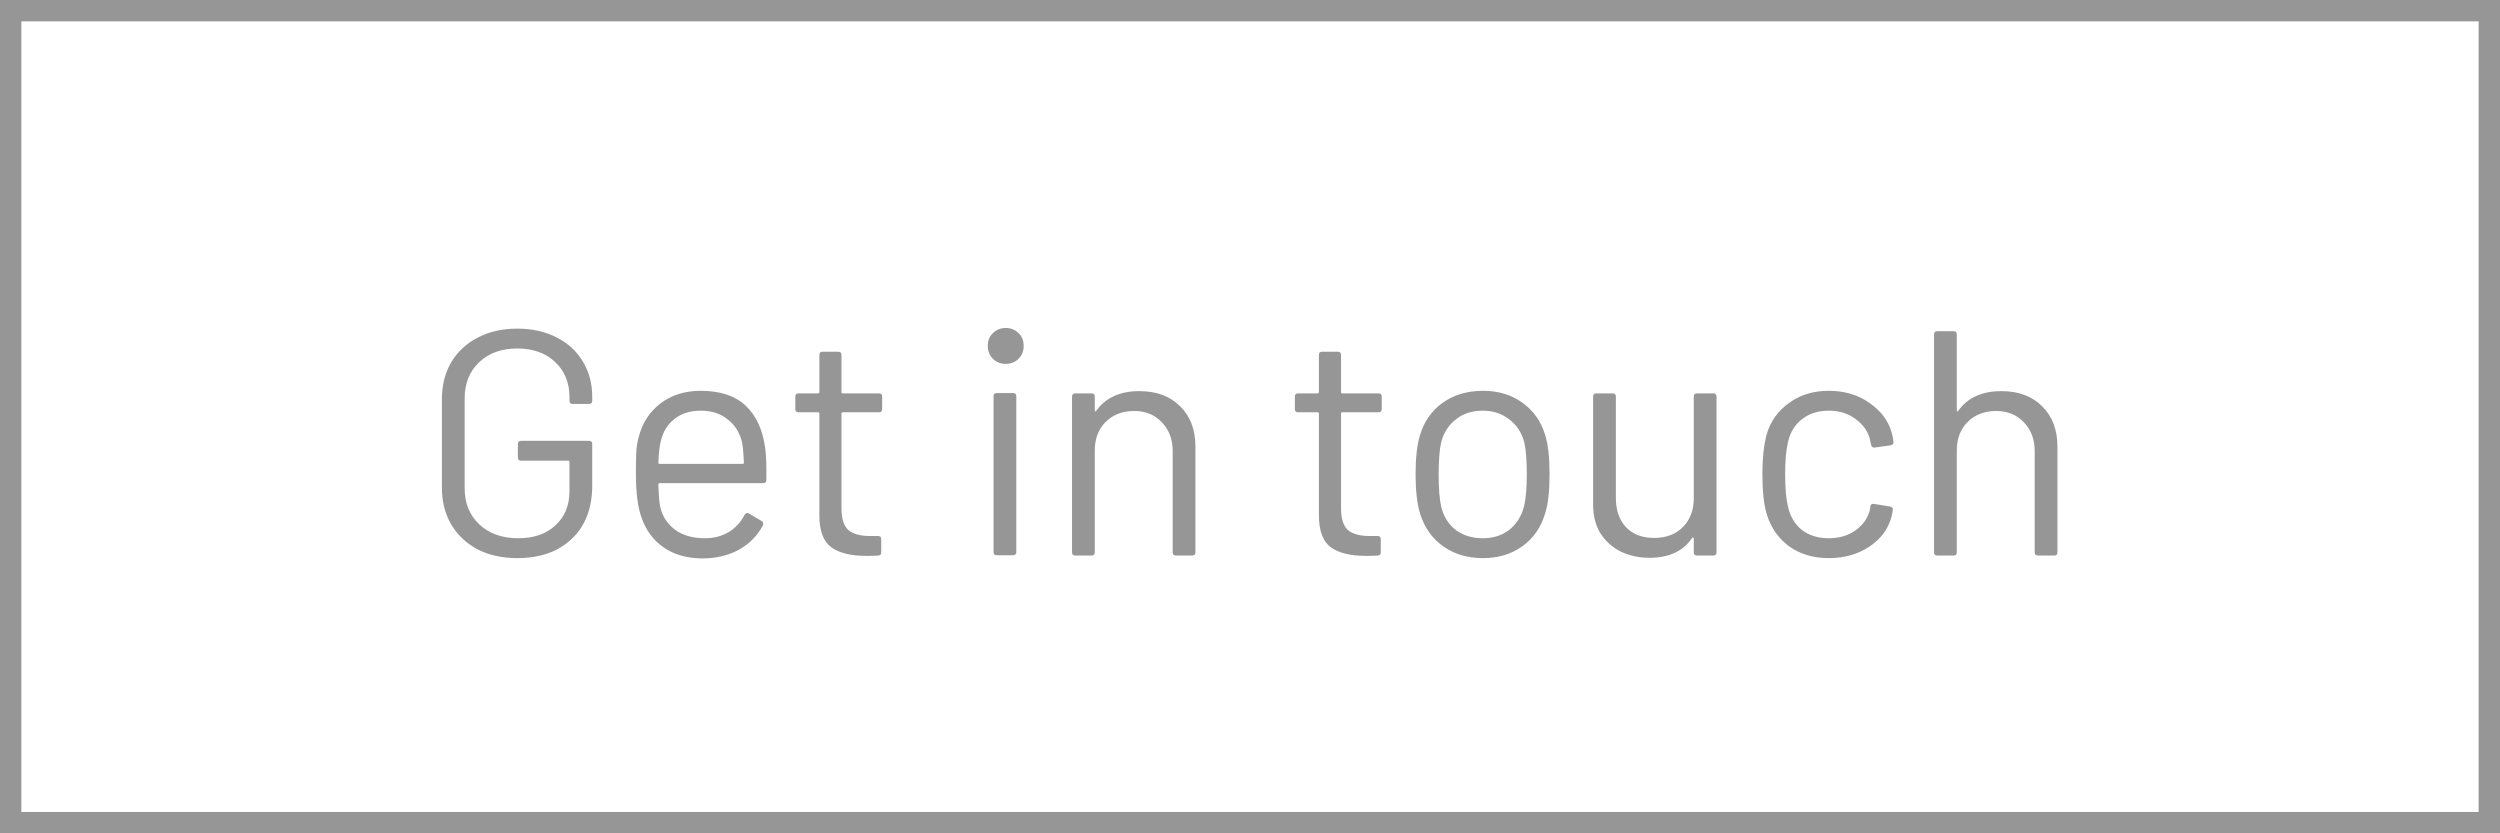 <svg width="117" height="39" viewBox="0 0 117 39" fill="none" xmlns="http://www.w3.org/2000/svg">
<rect opacity="0.6" x="0.5" y="0.5" width="116" height="38" stroke="#515151"/>
<path d="M24.206 26.12C23.506 26.12 22.891 25.985 22.361 25.715C21.831 25.435 21.416 25.045 21.116 24.545C20.826 24.045 20.681 23.47 20.681 22.82V18.68C20.681 18.03 20.826 17.455 21.116 16.955C21.416 16.455 21.831 16.07 22.361 15.8C22.891 15.52 23.506 15.38 24.206 15.38C24.896 15.38 25.506 15.515 26.036 15.785C26.576 16.055 26.991 16.435 27.281 16.925C27.571 17.405 27.716 17.95 27.716 18.56V18.755C27.716 18.855 27.666 18.905 27.566 18.905H26.801C26.701 18.905 26.651 18.855 26.651 18.755V18.575C26.651 17.905 26.426 17.36 25.976 16.94C25.536 16.52 24.946 16.31 24.206 16.31C23.466 16.31 22.871 16.525 22.421 16.955C21.971 17.385 21.746 17.95 21.746 18.65V22.85C21.746 23.55 21.976 24.115 22.436 24.545C22.896 24.975 23.501 25.19 24.251 25.19C24.981 25.19 25.561 24.99 25.991 24.59C26.431 24.19 26.651 23.655 26.651 22.985V21.62C26.651 21.58 26.631 21.56 26.591 21.56H24.386C24.286 21.56 24.236 21.51 24.236 21.41V20.78C24.236 20.68 24.286 20.63 24.386 20.63H27.566C27.666 20.63 27.716 20.68 27.716 20.78V22.715C27.716 23.785 27.396 24.62 26.756 25.22C26.126 25.82 25.276 26.12 24.206 26.12ZM35.806 20.93C35.846 21.21 35.866 21.56 35.866 21.98V22.46C35.866 22.56 35.816 22.61 35.716 22.61H30.871C30.831 22.61 30.811 22.63 30.811 22.67C30.831 23.22 30.861 23.575 30.901 23.735C31.011 24.185 31.246 24.54 31.606 24.8C31.966 25.06 32.426 25.19 32.986 25.19C33.406 25.19 33.776 25.095 34.096 24.905C34.416 24.715 34.666 24.445 34.846 24.095C34.906 24.005 34.976 23.985 35.056 24.035L35.641 24.38C35.721 24.43 35.741 24.5 35.701 24.59C35.451 25.07 35.076 25.45 34.576 25.73C34.076 26 33.501 26.135 32.851 26.135C32.141 26.125 31.546 25.955 31.066 25.625C30.586 25.295 30.241 24.835 30.031 24.245C29.851 23.765 29.761 23.075 29.761 22.175C29.761 21.755 29.766 21.415 29.776 21.155C29.796 20.885 29.836 20.645 29.896 20.435C30.066 19.785 30.406 19.265 30.916 18.875C31.436 18.485 32.061 18.29 32.791 18.29C33.701 18.29 34.401 18.52 34.891 18.98C35.381 19.44 35.686 20.09 35.806 20.93ZM32.791 19.22C32.301 19.22 31.891 19.35 31.561 19.61C31.241 19.86 31.031 20.2 30.931 20.63C30.871 20.84 30.831 21.18 30.811 21.65C30.811 21.69 30.831 21.71 30.871 21.71H34.756C34.796 21.71 34.816 21.69 34.816 21.65C34.796 21.2 34.766 20.88 34.726 20.69C34.616 20.24 34.391 19.885 34.051 19.625C33.721 19.355 33.301 19.22 32.791 19.22ZM41.286 19.145C41.286 19.245 41.236 19.295 41.136 19.295H39.441C39.401 19.295 39.381 19.315 39.381 19.355V23.78C39.381 24.26 39.486 24.6 39.696 24.8C39.916 24.99 40.256 25.085 40.716 25.085H41.091C41.191 25.085 41.241 25.135 41.241 25.235V25.85C41.241 25.95 41.191 26 41.091 26C40.971 26.01 40.786 26.015 40.536 26.015C39.816 26.015 39.271 25.88 38.901 25.61C38.531 25.34 38.346 24.84 38.346 24.11V19.355C38.346 19.315 38.326 19.295 38.286 19.295H37.371C37.271 19.295 37.221 19.245 37.221 19.145V18.56C37.221 18.46 37.271 18.41 37.371 18.41H38.286C38.326 18.41 38.346 18.39 38.346 18.35V16.61C38.346 16.51 38.396 16.46 38.496 16.46H39.231C39.331 16.46 39.381 16.51 39.381 16.61V18.35C39.381 18.39 39.401 18.41 39.441 18.41H41.136C41.236 18.41 41.286 18.46 41.286 18.56V19.145ZM47.068 17.03C46.828 17.03 46.628 16.95 46.468 16.79C46.308 16.63 46.228 16.43 46.228 16.19C46.228 15.94 46.308 15.74 46.468 15.59C46.628 15.43 46.828 15.35 47.068 15.35C47.308 15.35 47.508 15.43 47.668 15.59C47.828 15.74 47.908 15.94 47.908 16.19C47.908 16.43 47.828 16.63 47.668 16.79C47.508 16.95 47.308 17.03 47.068 17.03ZM46.648 25.985C46.548 25.985 46.498 25.935 46.498 25.835V18.545C46.498 18.445 46.548 18.395 46.648 18.395H47.413C47.513 18.395 47.563 18.445 47.563 18.545V25.835C47.563 25.935 47.513 25.985 47.413 25.985H46.648ZM53.321 18.305C54.121 18.305 54.756 18.54 55.226 19.01C55.706 19.48 55.946 20.11 55.946 20.9V25.85C55.946 25.95 55.896 26 55.796 26H55.031C54.931 26 54.881 25.95 54.881 25.85V21.11C54.881 20.56 54.711 20.11 54.371 19.76C54.041 19.41 53.611 19.235 53.081 19.235C52.531 19.235 52.086 19.405 51.746 19.745C51.406 20.085 51.236 20.53 51.236 21.08V25.85C51.236 25.95 51.186 26 51.086 26H50.321C50.221 26 50.171 25.95 50.171 25.85V18.56C50.171 18.46 50.221 18.41 50.321 18.41H51.086C51.186 18.41 51.236 18.46 51.236 18.56V19.205C51.236 19.225 51.241 19.24 51.251 19.25C51.271 19.26 51.286 19.255 51.296 19.235C51.736 18.615 52.411 18.305 53.321 18.305ZM64.665 19.145C64.665 19.245 64.615 19.295 64.515 19.295H62.82C62.78 19.295 62.76 19.315 62.76 19.355V23.78C62.76 24.26 62.865 24.6 63.075 24.8C63.295 24.99 63.635 25.085 64.095 25.085H64.47C64.57 25.085 64.62 25.135 64.62 25.235V25.85C64.62 25.95 64.57 26 64.47 26C64.35 26.01 64.165 26.015 63.915 26.015C63.195 26.015 62.65 25.88 62.28 25.61C61.91 25.34 61.725 24.84 61.725 24.11V19.355C61.725 19.315 61.705 19.295 61.665 19.295H60.75C60.65 19.295 60.6 19.245 60.6 19.145V18.56C60.6 18.46 60.65 18.41 60.75 18.41H61.665C61.705 18.41 61.725 18.39 61.725 18.35V16.61C61.725 16.51 61.775 16.46 61.875 16.46H62.61C62.71 16.46 62.76 16.51 62.76 16.61V18.35C62.76 18.39 62.78 18.41 62.82 18.41H64.515C64.615 18.41 64.665 18.46 64.665 18.56V19.145ZM69.399 26.12C68.679 26.12 68.059 25.935 67.539 25.565C67.019 25.195 66.659 24.685 66.459 24.035C66.319 23.575 66.249 22.96 66.249 22.19C66.249 21.42 66.319 20.81 66.459 20.36C66.649 19.72 67.004 19.215 67.524 18.845C68.044 18.475 68.674 18.29 69.414 18.29C70.124 18.29 70.734 18.475 71.244 18.845C71.764 19.215 72.119 19.715 72.309 20.345C72.449 20.775 72.519 21.39 72.519 22.19C72.519 23 72.449 23.615 72.309 24.035C72.119 24.685 71.764 25.195 71.244 25.565C70.734 25.935 70.119 26.12 69.399 26.12ZM69.399 25.19C69.879 25.19 70.289 25.06 70.629 24.8C70.969 24.53 71.199 24.17 71.319 23.72C71.409 23.36 71.454 22.855 71.454 22.205C71.454 21.545 71.414 21.04 71.334 20.69C71.214 20.24 70.979 19.885 70.629 19.625C70.289 19.355 69.874 19.22 69.384 19.22C68.894 19.22 68.479 19.355 68.139 19.625C67.799 19.885 67.569 20.24 67.449 20.69C67.369 21.04 67.329 21.545 67.329 22.205C67.329 22.865 67.369 23.37 67.449 23.72C67.559 24.17 67.784 24.53 68.124 24.8C68.474 25.06 68.899 25.19 69.399 25.19ZM79.268 18.56C79.268 18.46 79.318 18.41 79.418 18.41H80.183C80.283 18.41 80.333 18.46 80.333 18.56V25.85C80.333 25.95 80.283 26 80.183 26H79.418C79.318 26 79.268 25.95 79.268 25.85V25.205C79.268 25.185 79.258 25.17 79.238 25.16C79.218 25.15 79.203 25.155 79.193 25.175C78.773 25.795 78.108 26.105 77.198 26.105C76.718 26.105 76.273 26.01 75.863 25.82C75.463 25.62 75.143 25.335 74.903 24.965C74.673 24.595 74.558 24.15 74.558 23.63V18.56C74.558 18.46 74.608 18.41 74.708 18.41H75.473C75.573 18.41 75.623 18.46 75.623 18.56V23.315C75.623 23.885 75.783 24.34 76.103 24.68C76.423 25.01 76.858 25.175 77.408 25.175C77.978 25.175 78.428 25.005 78.758 24.665C79.098 24.325 79.268 23.875 79.268 23.315V18.56ZM85.585 26.12C84.865 26.12 84.245 25.935 83.725 25.565C83.215 25.185 82.865 24.675 82.675 24.035C82.545 23.595 82.48 22.975 82.48 22.175C82.48 21.455 82.545 20.845 82.675 20.345C82.855 19.725 83.205 19.23 83.725 18.86C84.245 18.48 84.865 18.29 85.585 18.29C86.315 18.29 86.945 18.475 87.475 18.845C88.015 19.215 88.365 19.675 88.525 20.225C88.575 20.405 88.605 20.555 88.615 20.675V20.705C88.615 20.775 88.57 20.82 88.48 20.84L87.73 20.945H87.7C87.63 20.945 87.585 20.9 87.565 20.81L87.52 20.585C87.43 20.205 87.21 19.885 86.86 19.625C86.51 19.355 86.085 19.22 85.585 19.22C85.085 19.22 84.665 19.355 84.325 19.625C83.995 19.885 83.78 20.235 83.68 20.675C83.59 21.055 83.545 21.56 83.545 22.19C83.545 22.85 83.59 23.36 83.68 23.72C83.78 24.17 83.995 24.53 84.325 24.8C84.665 25.06 85.085 25.19 85.585 25.19C86.075 25.19 86.495 25.065 86.845 24.815C87.205 24.555 87.43 24.225 87.52 23.825V23.765L87.535 23.705C87.545 23.605 87.605 23.565 87.715 23.585L88.45 23.705C88.55 23.725 88.595 23.78 88.585 23.87L88.525 24.17C88.375 24.75 88.03 25.22 87.49 25.58C86.95 25.94 86.315 26.12 85.585 26.12ZM93.663 18.305C94.463 18.305 95.098 18.54 95.568 19.01C96.048 19.48 96.288 20.11 96.288 20.9V25.85C96.288 25.95 96.238 26 96.138 26H95.373C95.273 26 95.223 25.95 95.223 25.85V21.11C95.223 20.56 95.053 20.11 94.713 19.76C94.383 19.41 93.953 19.235 93.423 19.235C92.873 19.235 92.428 19.405 92.088 19.745C91.748 20.085 91.578 20.53 91.578 21.08V25.85C91.578 25.95 91.528 26 91.428 26H90.663C90.563 26 90.513 25.95 90.513 25.85V15.65C90.513 15.55 90.563 15.5 90.663 15.5H91.428C91.528 15.5 91.578 15.55 91.578 15.65V19.205C91.578 19.225 91.583 19.24 91.593 19.25C91.613 19.26 91.628 19.255 91.638 19.235C92.078 18.615 92.753 18.305 93.663 18.305Z" fill="#515151" fill-opacity="0.6"/>
</svg>
